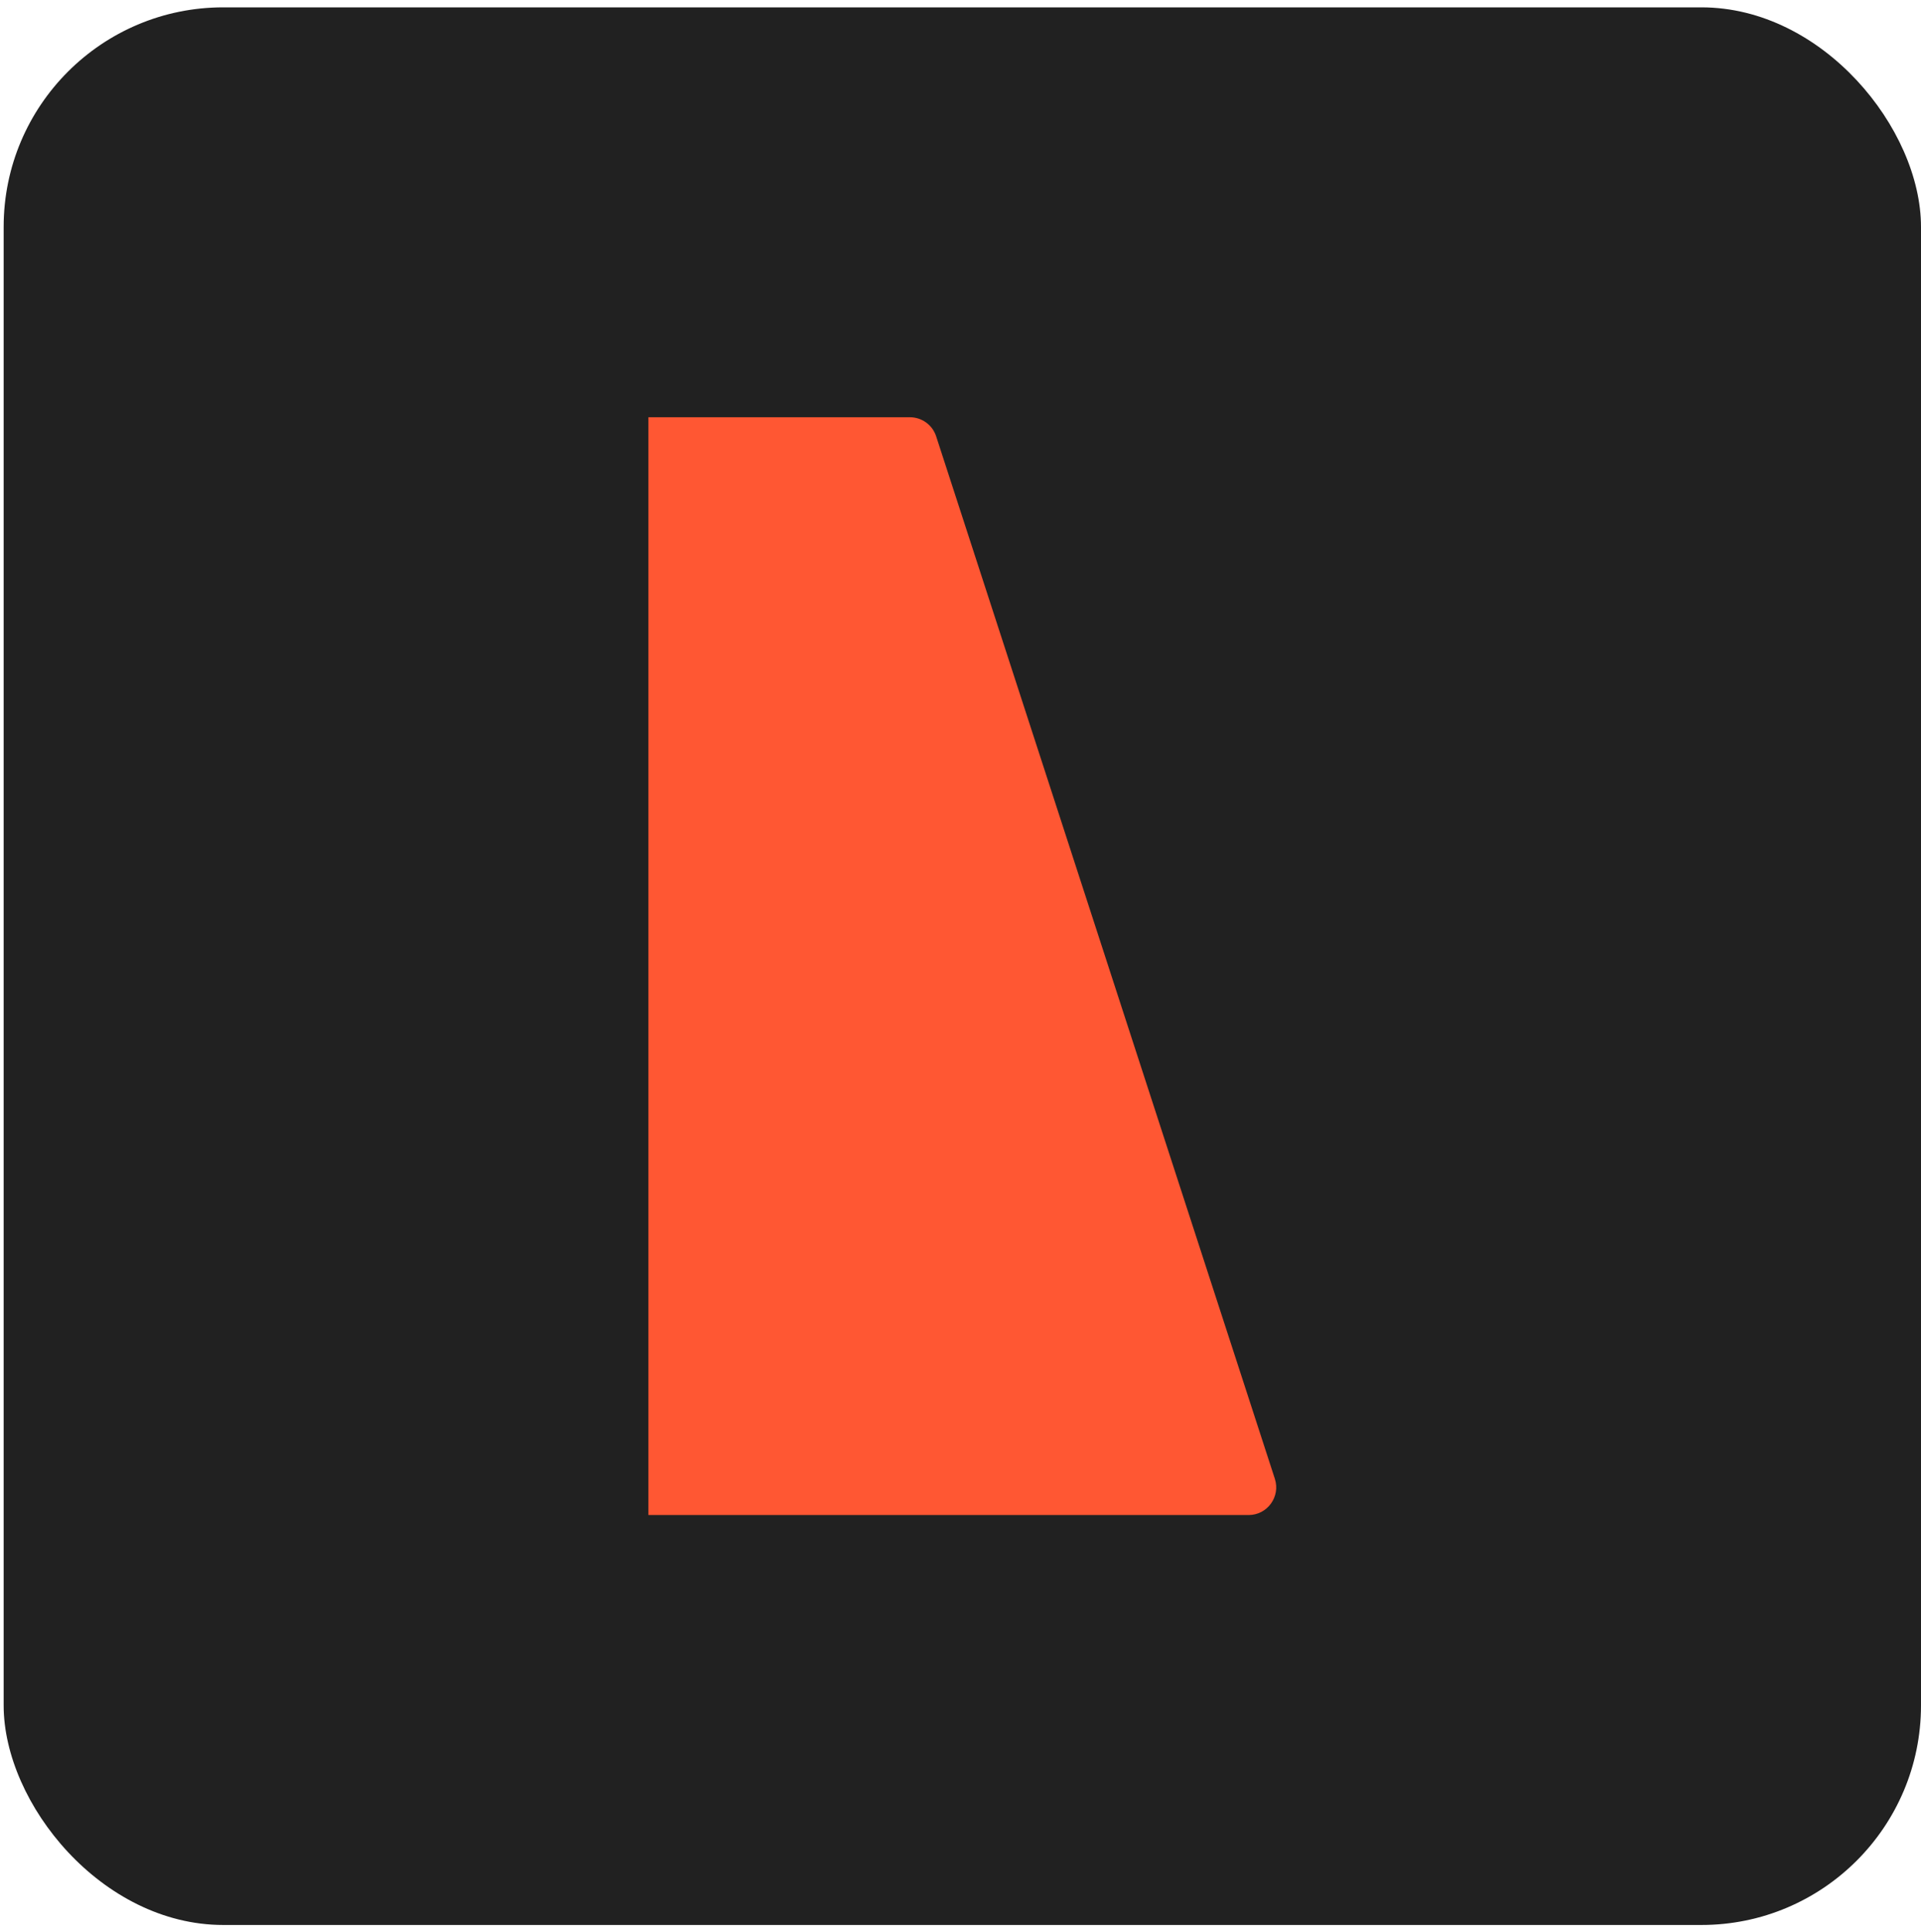 <svg width="175" height="176" viewBox="0 0 175 176" fill="none" xmlns="http://www.w3.org/2000/svg">
<rect x="0.333" y="0.67" width="174.667" height="174.67" rx="20" fill="#212121"/>
<g clip-path="url(#clip0_91_123)">
<path d="M113.743 138H59.068V38.005H82.888C83.979 38.005 84.948 38.708 85.283 39.747L116.138 134.702C116.664 136.332 115.453 138 113.743 138Z" fill="#FF5733"/>
</g>
<defs>
<clipPath id="clip0_91_123">
<rect width="57.195" height="100" fill="white" transform="translate(59.068 38.005)"/>
</clipPath>
</defs>
</svg>
